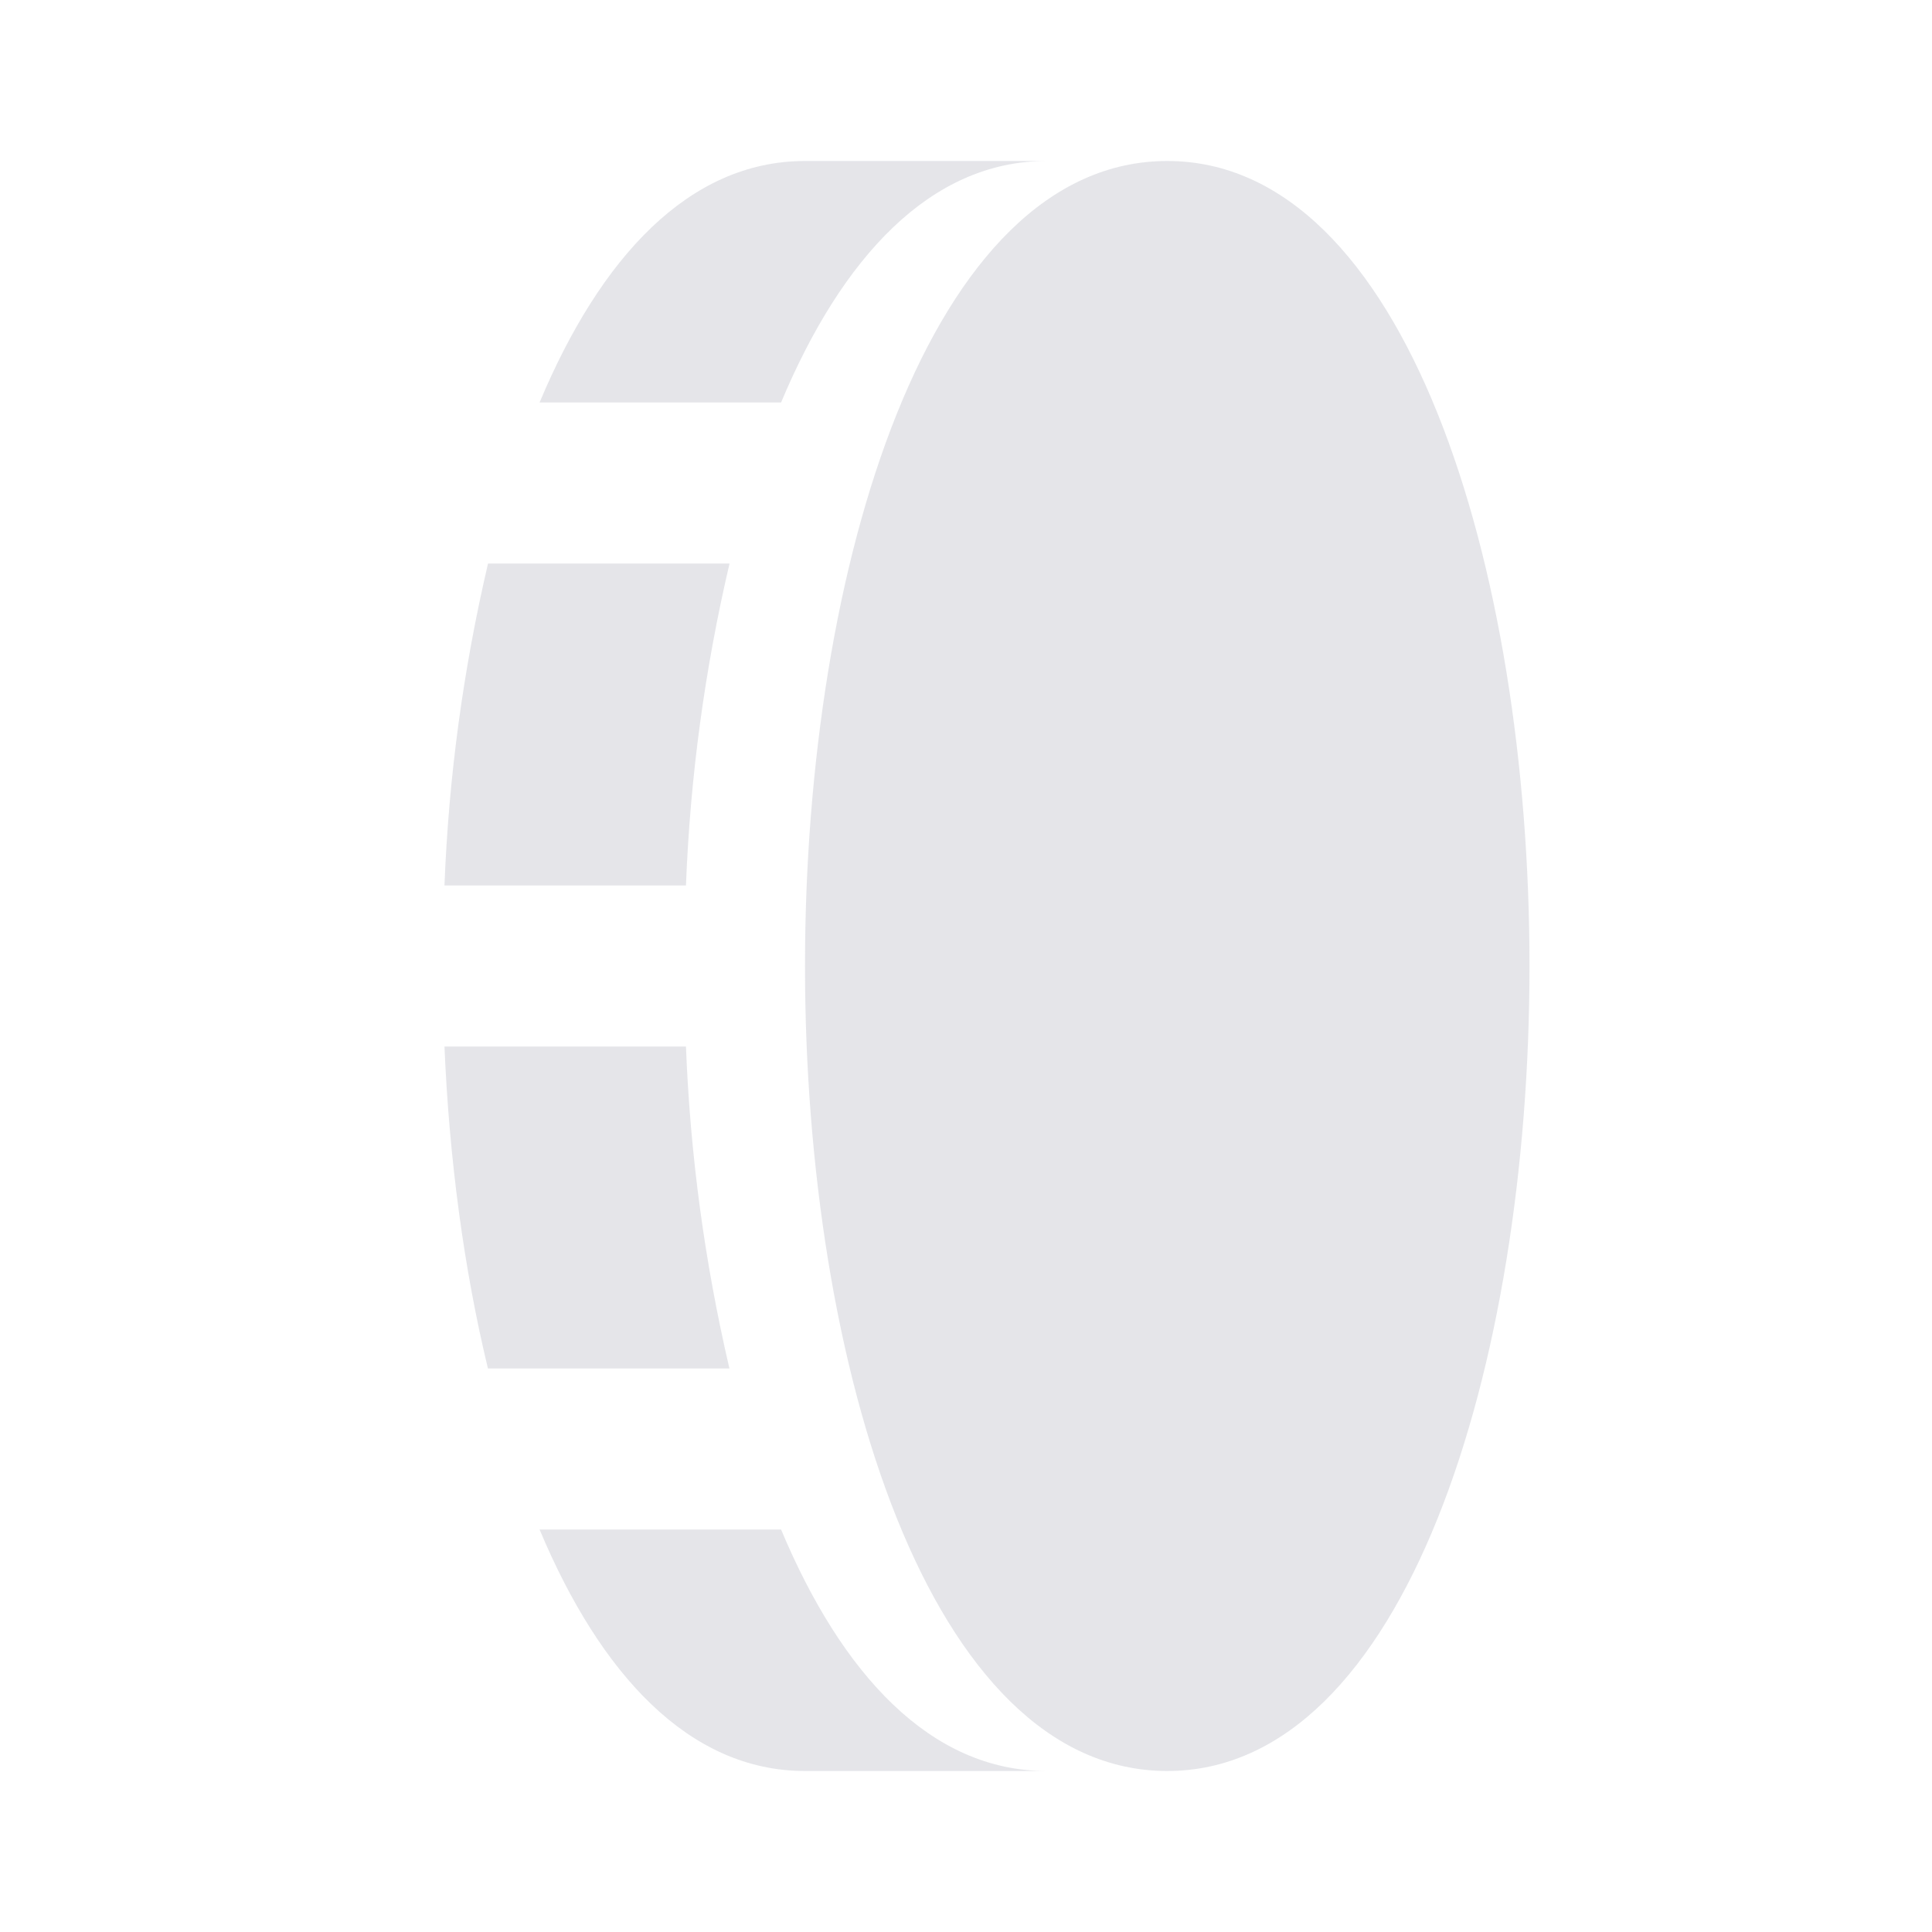 <svg width="18" height="18" viewBox="0 0 18 18" fill="none" xmlns="http://www.w3.org/2000/svg">
<g opacity="0.8">
<path d="M14.25 9C14.25 12.727 13.091 16.5 10.875 16.5C8.659 16.5 7.5 12.727 7.5 9C7.5 5.272 8.659 1.5 10.875 1.5C13.091 1.5 14.25 5.272 14.25 9ZM6.796 12.75H4.546C4.322 11.822 4.185 10.796 4.141 9.75H6.391C6.43 10.761 6.566 11.765 6.796 12.75ZM6.391 8.25H4.141C4.18 7.239 4.316 6.235 4.547 5.25H6.797C6.566 6.235 6.43 7.239 6.391 8.25ZM7.277 3.75H5.027C5.593 2.399 6.42 1.5 7.5 1.5H9.75C8.67 1.5 7.843 2.399 7.277 3.75ZM5.027 14.25H7.277C7.843 15.6 8.671 16.5 9.75 16.5H7.5C6.421 16.5 5.593 15.6 5.027 14.25Z" fill="#DEDFE4"/>
</g>
</svg>
